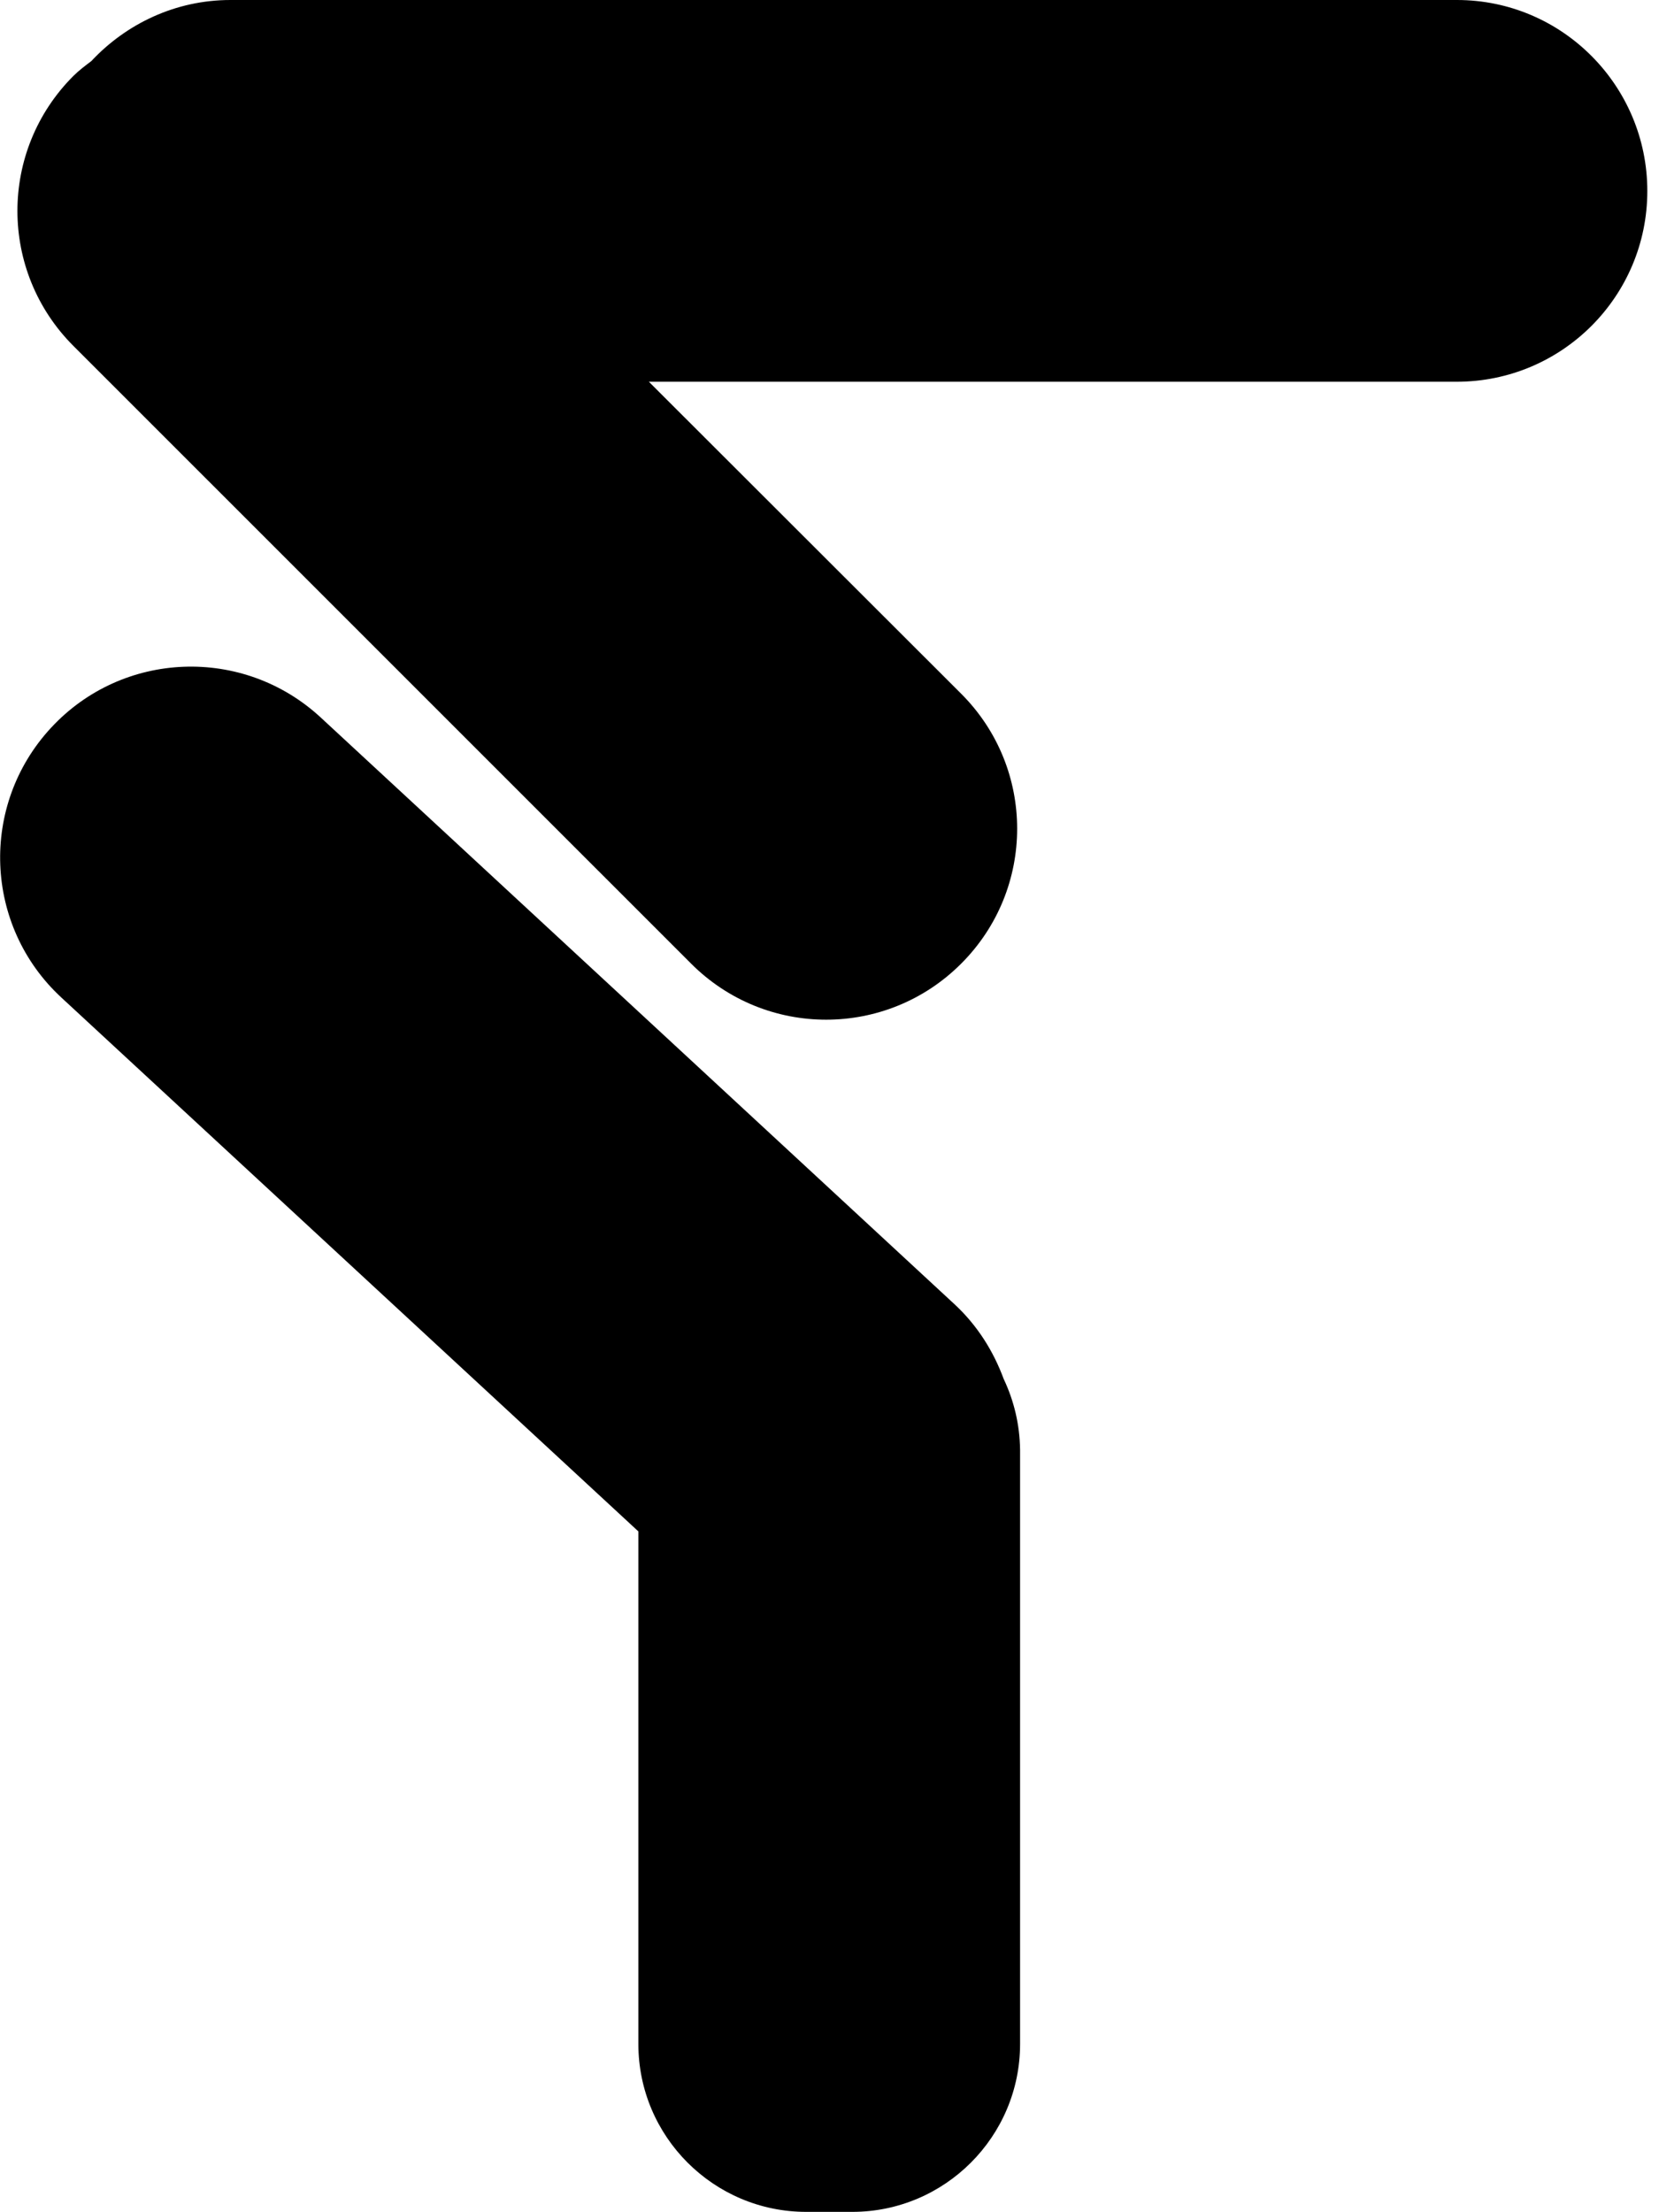 <svg width="24" height="32" viewBox="0 0 24 32" fill="none" xmlns="http://www.w3.org/2000/svg">
<g clip-path="url(#clip0_2433_4830)">
<path d="M14.52 19.947C14.373 19.55 14.145 19.18 13.815 18.872L4.638 10.377C3.517 9.342 1.772 9.409 0.737 10.529C-0.299 11.649 -0.232 13.395 0.888 14.43L9.235 22.152V29.567C9.235 30.906 10.325 31.995 11.664 31.995H12.329C13.668 31.995 14.757 30.906 14.757 29.567V20.97C14.752 20.604 14.668 20.26 14.52 19.947Z" fill="black"/>
<path d="M21.077 0H3.334C2.54 0 1.826 0.344 1.321 0.884C1.232 0.951 1.143 1.018 1.062 1.098C-0.018 2.178 -0.018 3.924 1.062 5.004L9.999 13.94C11.079 15.02 12.824 15.02 13.904 13.94C14.985 12.86 14.985 11.114 13.904 10.034L9.387 5.522H21.073C22.599 5.522 23.831 4.285 23.831 2.763C23.831 1.241 22.599 0 21.077 0Z" fill="black"/>
</g>
<defs>
<clipPath id="clip0_2433_4830">
<rect width="23.836" height="32" fill="white"/>
</clipPath>
</defs>
</svg>
